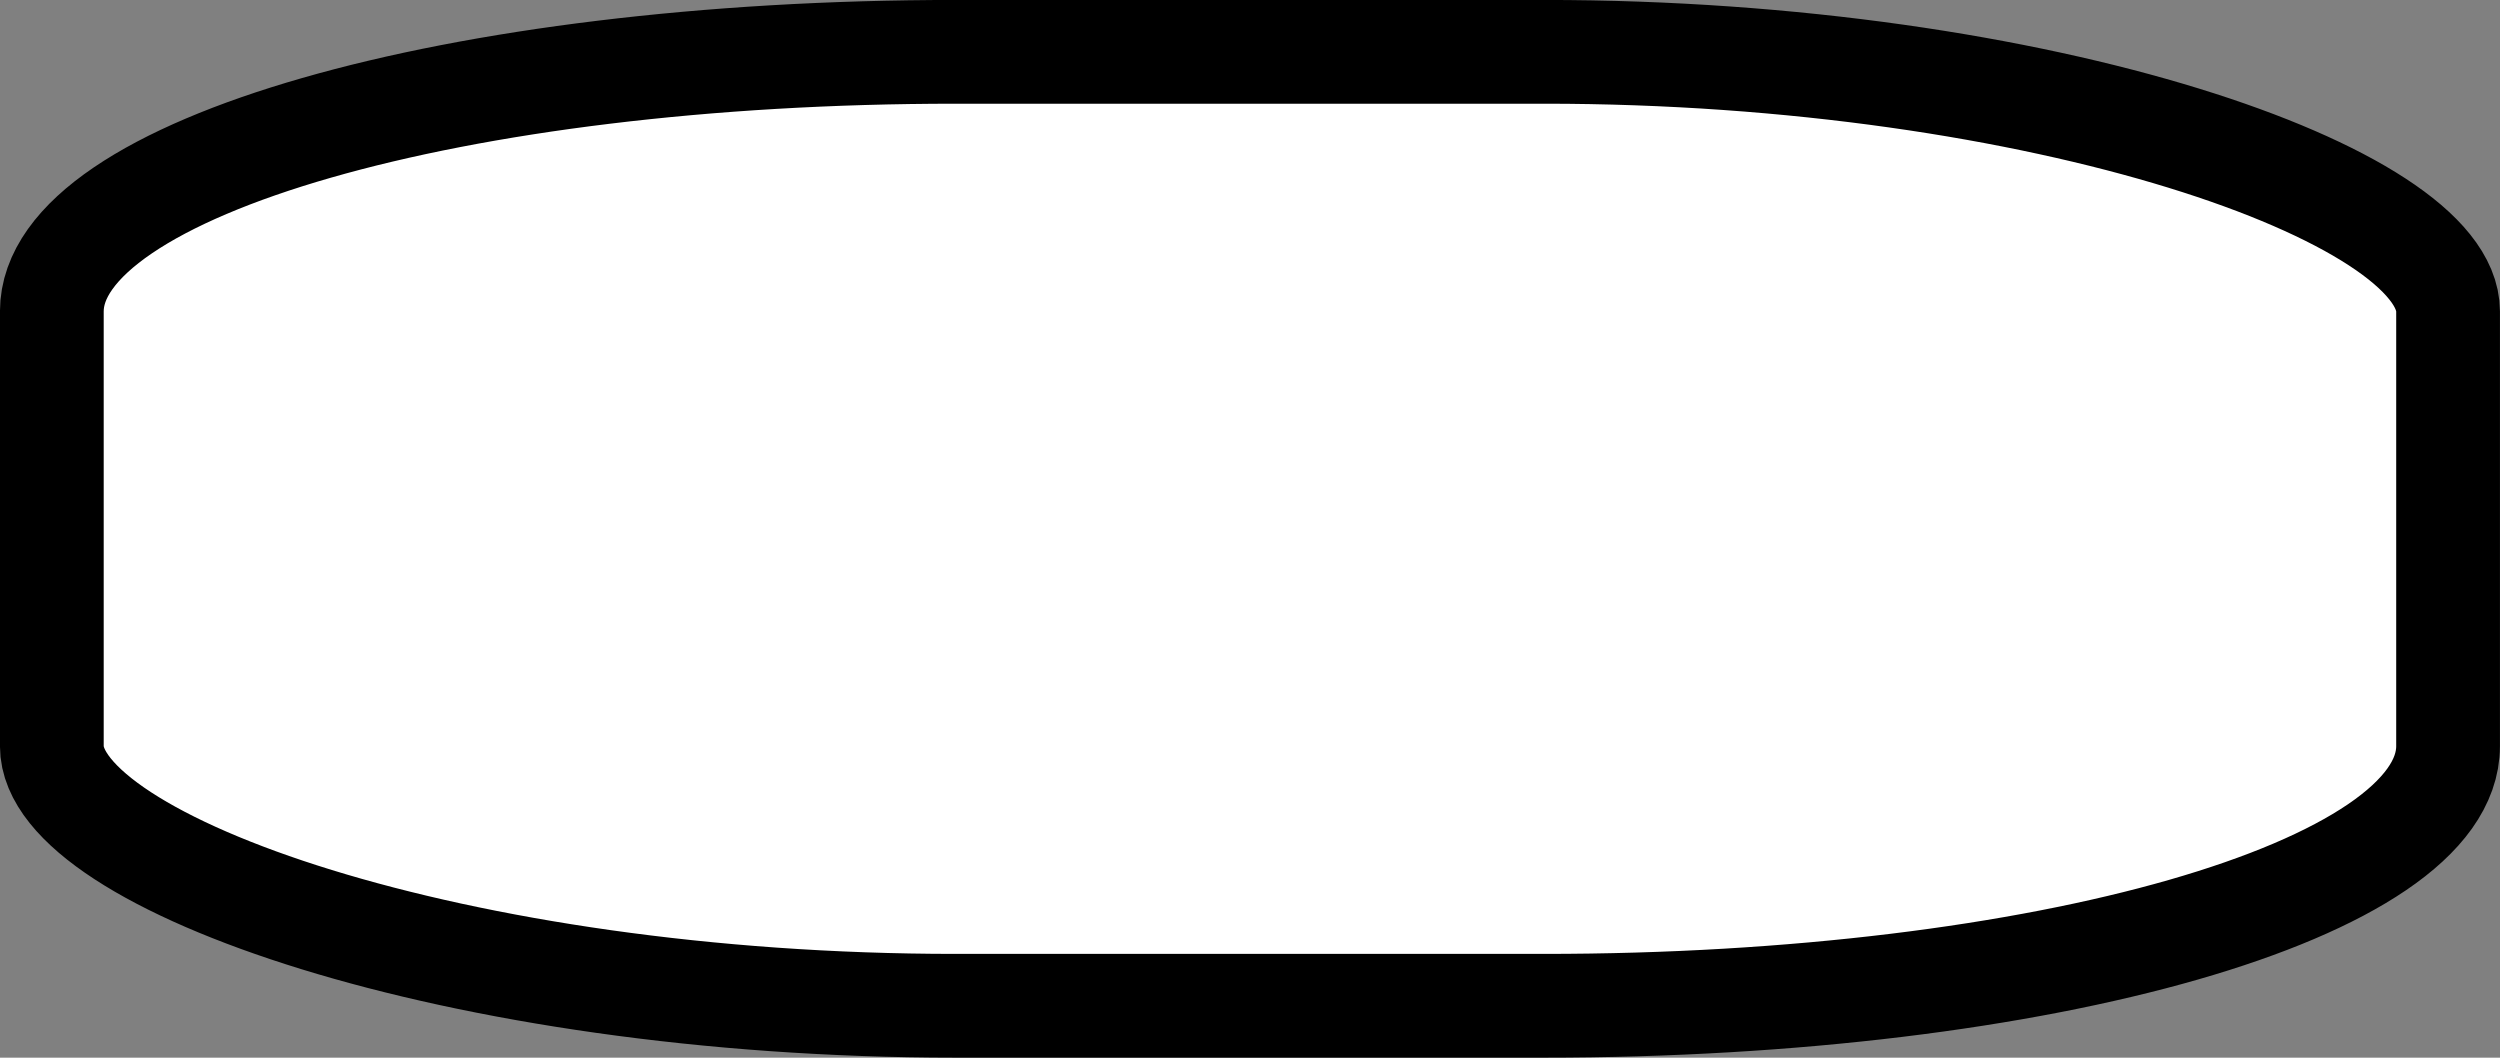 <?xml version="1.0" encoding="UTF-8" standalone="no"?>
<!-- Generator: Adobe Illustrator 19.2.1, SVG Export Plug-In . SVG Version: 6.00 Build 0)  -->

<svg
   xmlns:dc="http://purl.org/dc/elements/1.1/"
   xmlns:cc="http://creativecommons.org/ns#"
   xmlns:rdf="http://www.w3.org/1999/02/22-rdf-syntax-ns#"
   xmlns:svg="http://www.w3.org/2000/svg"
   xmlns="http://www.w3.org/2000/svg"
   xmlns:sodipodi="http://sodipodi.sourceforge.net/DTD/sodipodi-0.dtd"
   xmlns:inkscape="http://www.inkscape.org/namespaces/inkscape"
   version="1.1"
   id="svg4764"
   inkscape:version="0.92.2 5c3e80d, 2017-08-06"
   sodipodi:docname="generic-shield-7.svg"
   x="0px"
   y="0px"
   width="26"
   height="11"
   viewBox="0 0 26 11"
   xml:space="preserve"><rect x="0" y="0" width="26" height="11" fill="#808080" stroke="none"/><defs
     id="defs4227" /><sodipodi:namedview
     pagecolor="#ffffff"
     bordercolor="#666666"
     borderopacity="1"
     objecttolerance="10"
     gridtolerance="10"
     guidetolerance="10"
     inkscape:pageopacity="0"
     inkscape:pageshadow="2"
     inkscape:window-width="1280"
     inkscape:window-height="755"
     id="namedview4225"
     showgrid="false"
     inkscape:zoom="22.627417"
     inkscape:cx="10.246067"
     inkscape:cy="2.8709379"
     inkscape:window-x="0"
     inkscape:window-y="1"
     inkscape:window-maximized="1"
     inkscape:current-layer="svg4764"
     fit-margin-top="0"
     fit-margin-left="0"
     fit-margin-right="0"
     fit-margin-bottom="0" /><rect
     style="fill:#ffffff;fill-opacity:1;stroke:#000000;stroke-width:1.079;stroke-miterlimit:4;stroke-dasharray:none;stroke-opacity:1"
     id="rect841"
     width="24.921"
     height="9.921"
     x="0.539"
     y="0.539"
     rx="9.398"
     ry="2.7" /></svg>